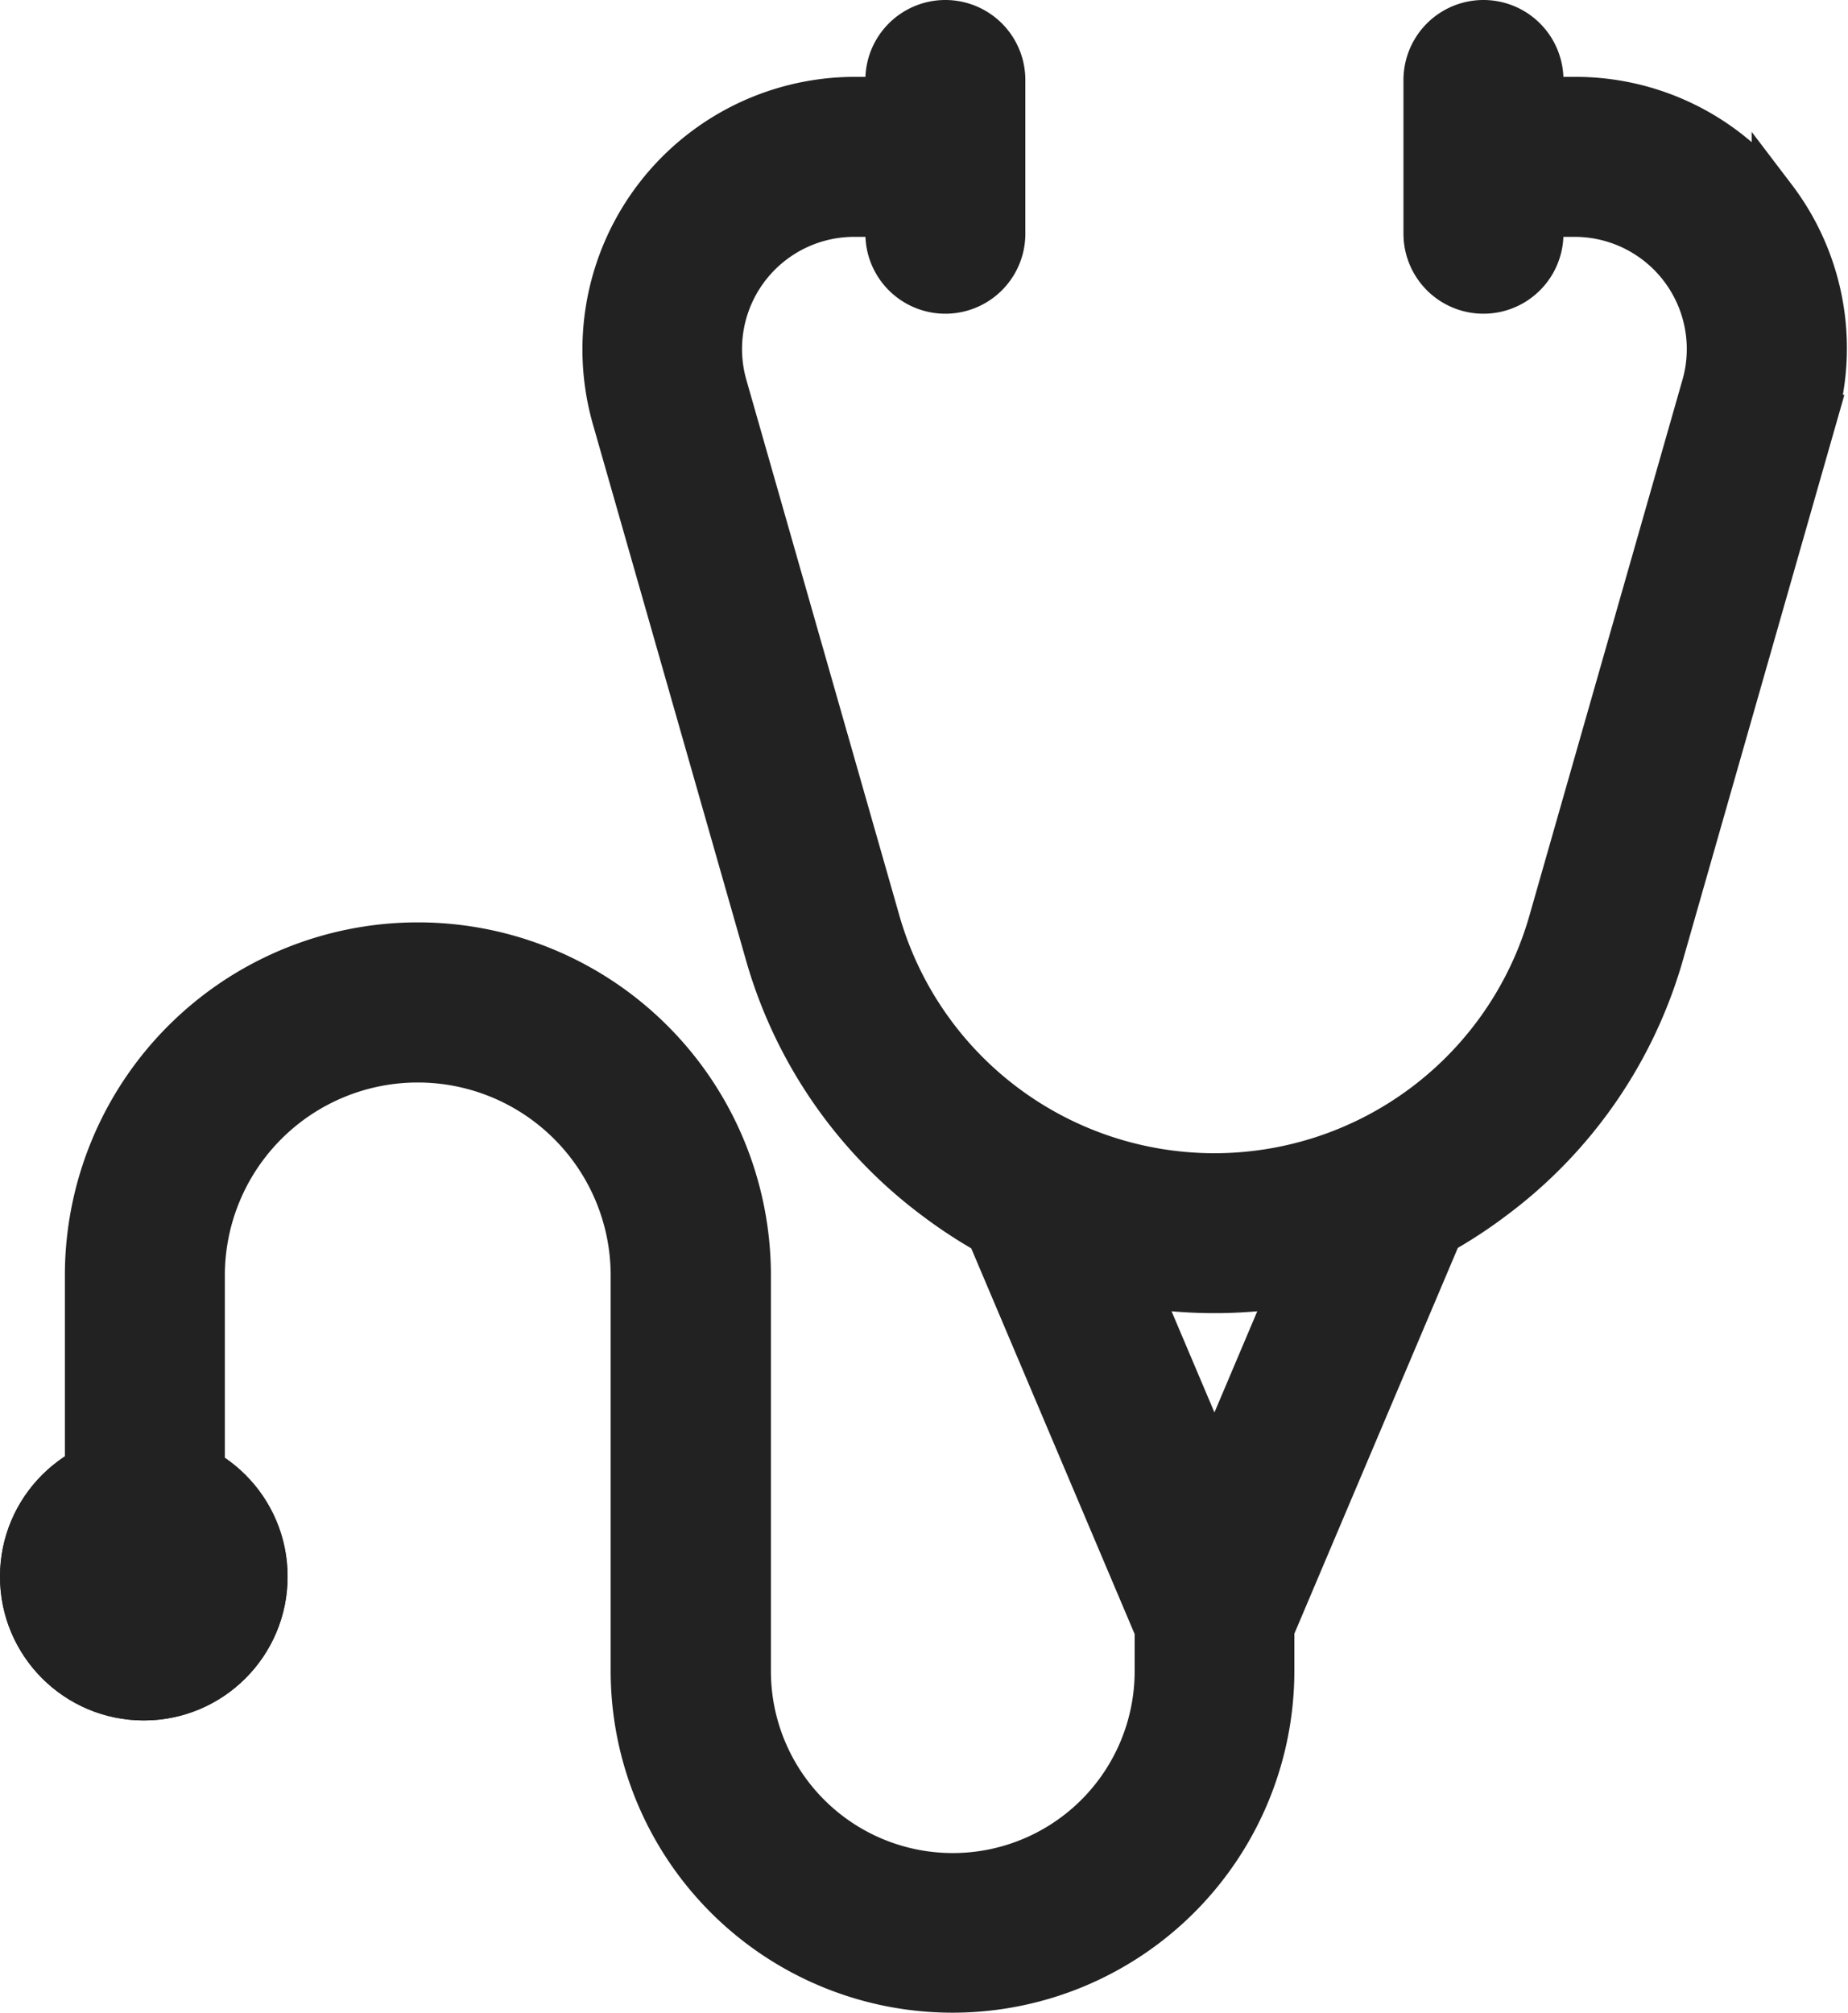<svg xmlns="http://www.w3.org/2000/svg" width="20.678" height="22.519" viewBox="0 0 20.678 22.519"><defs><style>.a{fill:#222;stroke:#222;stroke-width:0.5px;}.b{stroke:none;}.c{fill:none;}</style></defs><g transform="translate(-1.245 0.25)"><path class="a" d="M20.877,1.972A2.773,2.773,0,0,0,18.646.86h-.375V.645a.645.645,0,0,0-1.29,0v1.72a.645.645,0,0,0,1.29,0V2.15h.375a1.505,1.505,0,0,1,1.447,1.919l-1.712,5.993a3.916,3.916,0,0,1-7.531,0L9.138,4.069A1.505,1.505,0,0,1,10.585,2.15h.375v.215a.645.645,0,0,0,1.29,0V.645a.645.645,0,0,0-1.29,0V.86h-.375A2.8,2.8,0,0,0,7.9,4.423l1.712,5.993a5.167,5.167,0,0,0,1.871,2.726,5.283,5.283,0,0,0,.609.4l1.881,4.44v.466a2.285,2.285,0,1,1-4.57,0V14.02a3.7,3.7,0,0,0-7.4,0v2.814h1.29V14.02a2.408,2.408,0,0,1,4.817,0v4.424a3.575,3.575,0,0,0,7.15,0v-.466l1.882-4.441a5.282,5.282,0,0,0,.608-.4,5.167,5.167,0,0,0,1.871-2.726l1.712-5.993a2.773,2.773,0,0,0-.456-2.451ZM14.616,16.194l-.88-2.076a5.254,5.254,0,0,0,1.759,0Z" transform="translate(0.218 0)"/><g class="a" transform="translate(1.245 15.781)"><circle class="b" cx="1.609" cy="1.609" r="1.609"/><circle class="c" cx="1.609" cy="1.609" r="1.359"/></g></g></svg>